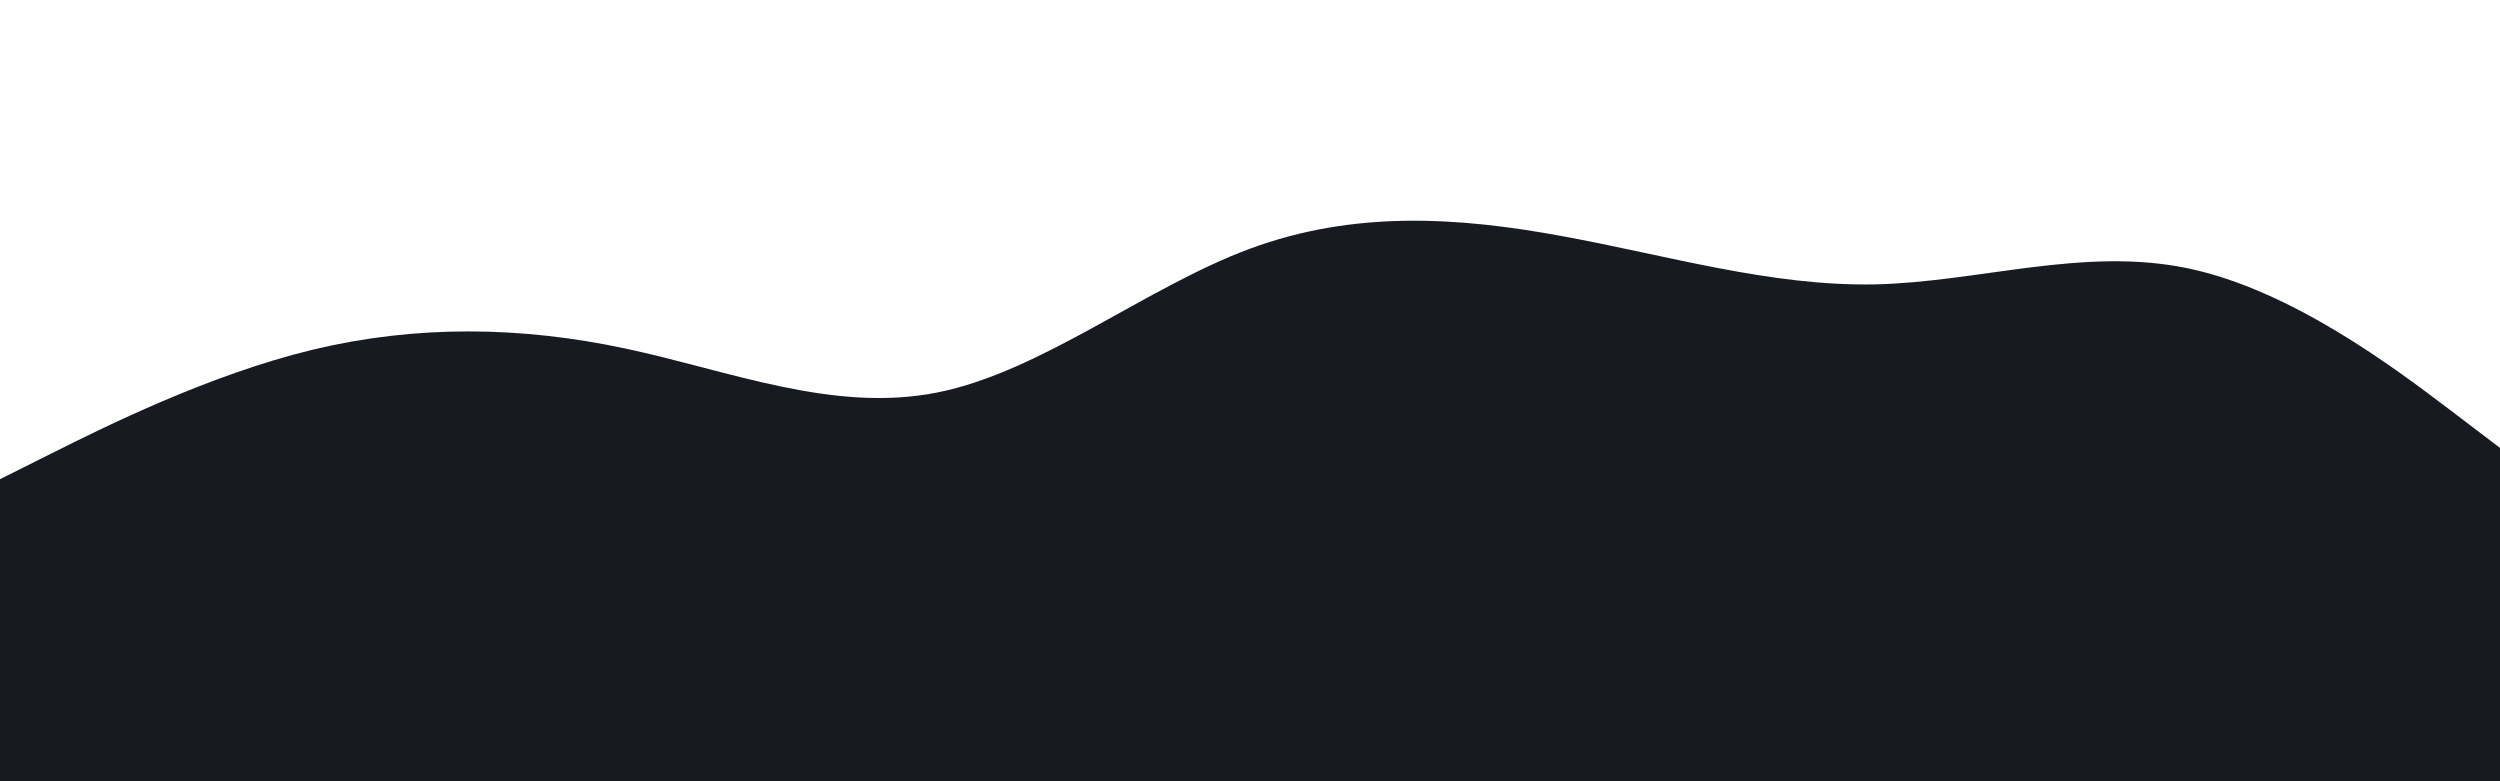 <svg id="visual" viewBox="0 0 960 300" width="960" height="300" xmlns="http://www.w3.org/2000/svg" xmlns:xlink="http://www.w3.org/1999/xlink" version="1.1"><rect x="0" y="0" width="960" height="300" fill="#fff"></rect><path d="M0 184L20 174C40 164 80 144 120 134.3C160 124.7 200 125.3 240 133.8C280 142.3 320 158.7 360 150.7C400 142.7 440 110.3 480 95.5C520 80.7 560 83.3 600 90.7C640 98 680 110 720 109.2C760 108.3 800 94.7 840 103C880 111.3 920 141.7 940 156.8L960 172L960 301L940 301C920 301 880 301 840 301C800 301 760 301 720 301C680 301 640 301 600 301C560 301 520 301 480 301C440 301 400 301 360 301C320 301 280 301 240 301C200 301 160 301 120 301C80 301 40 301 20 301L0 301Z" fill="#171a20" stroke-linecap="round" stroke-linejoin="miter"></path></svg>